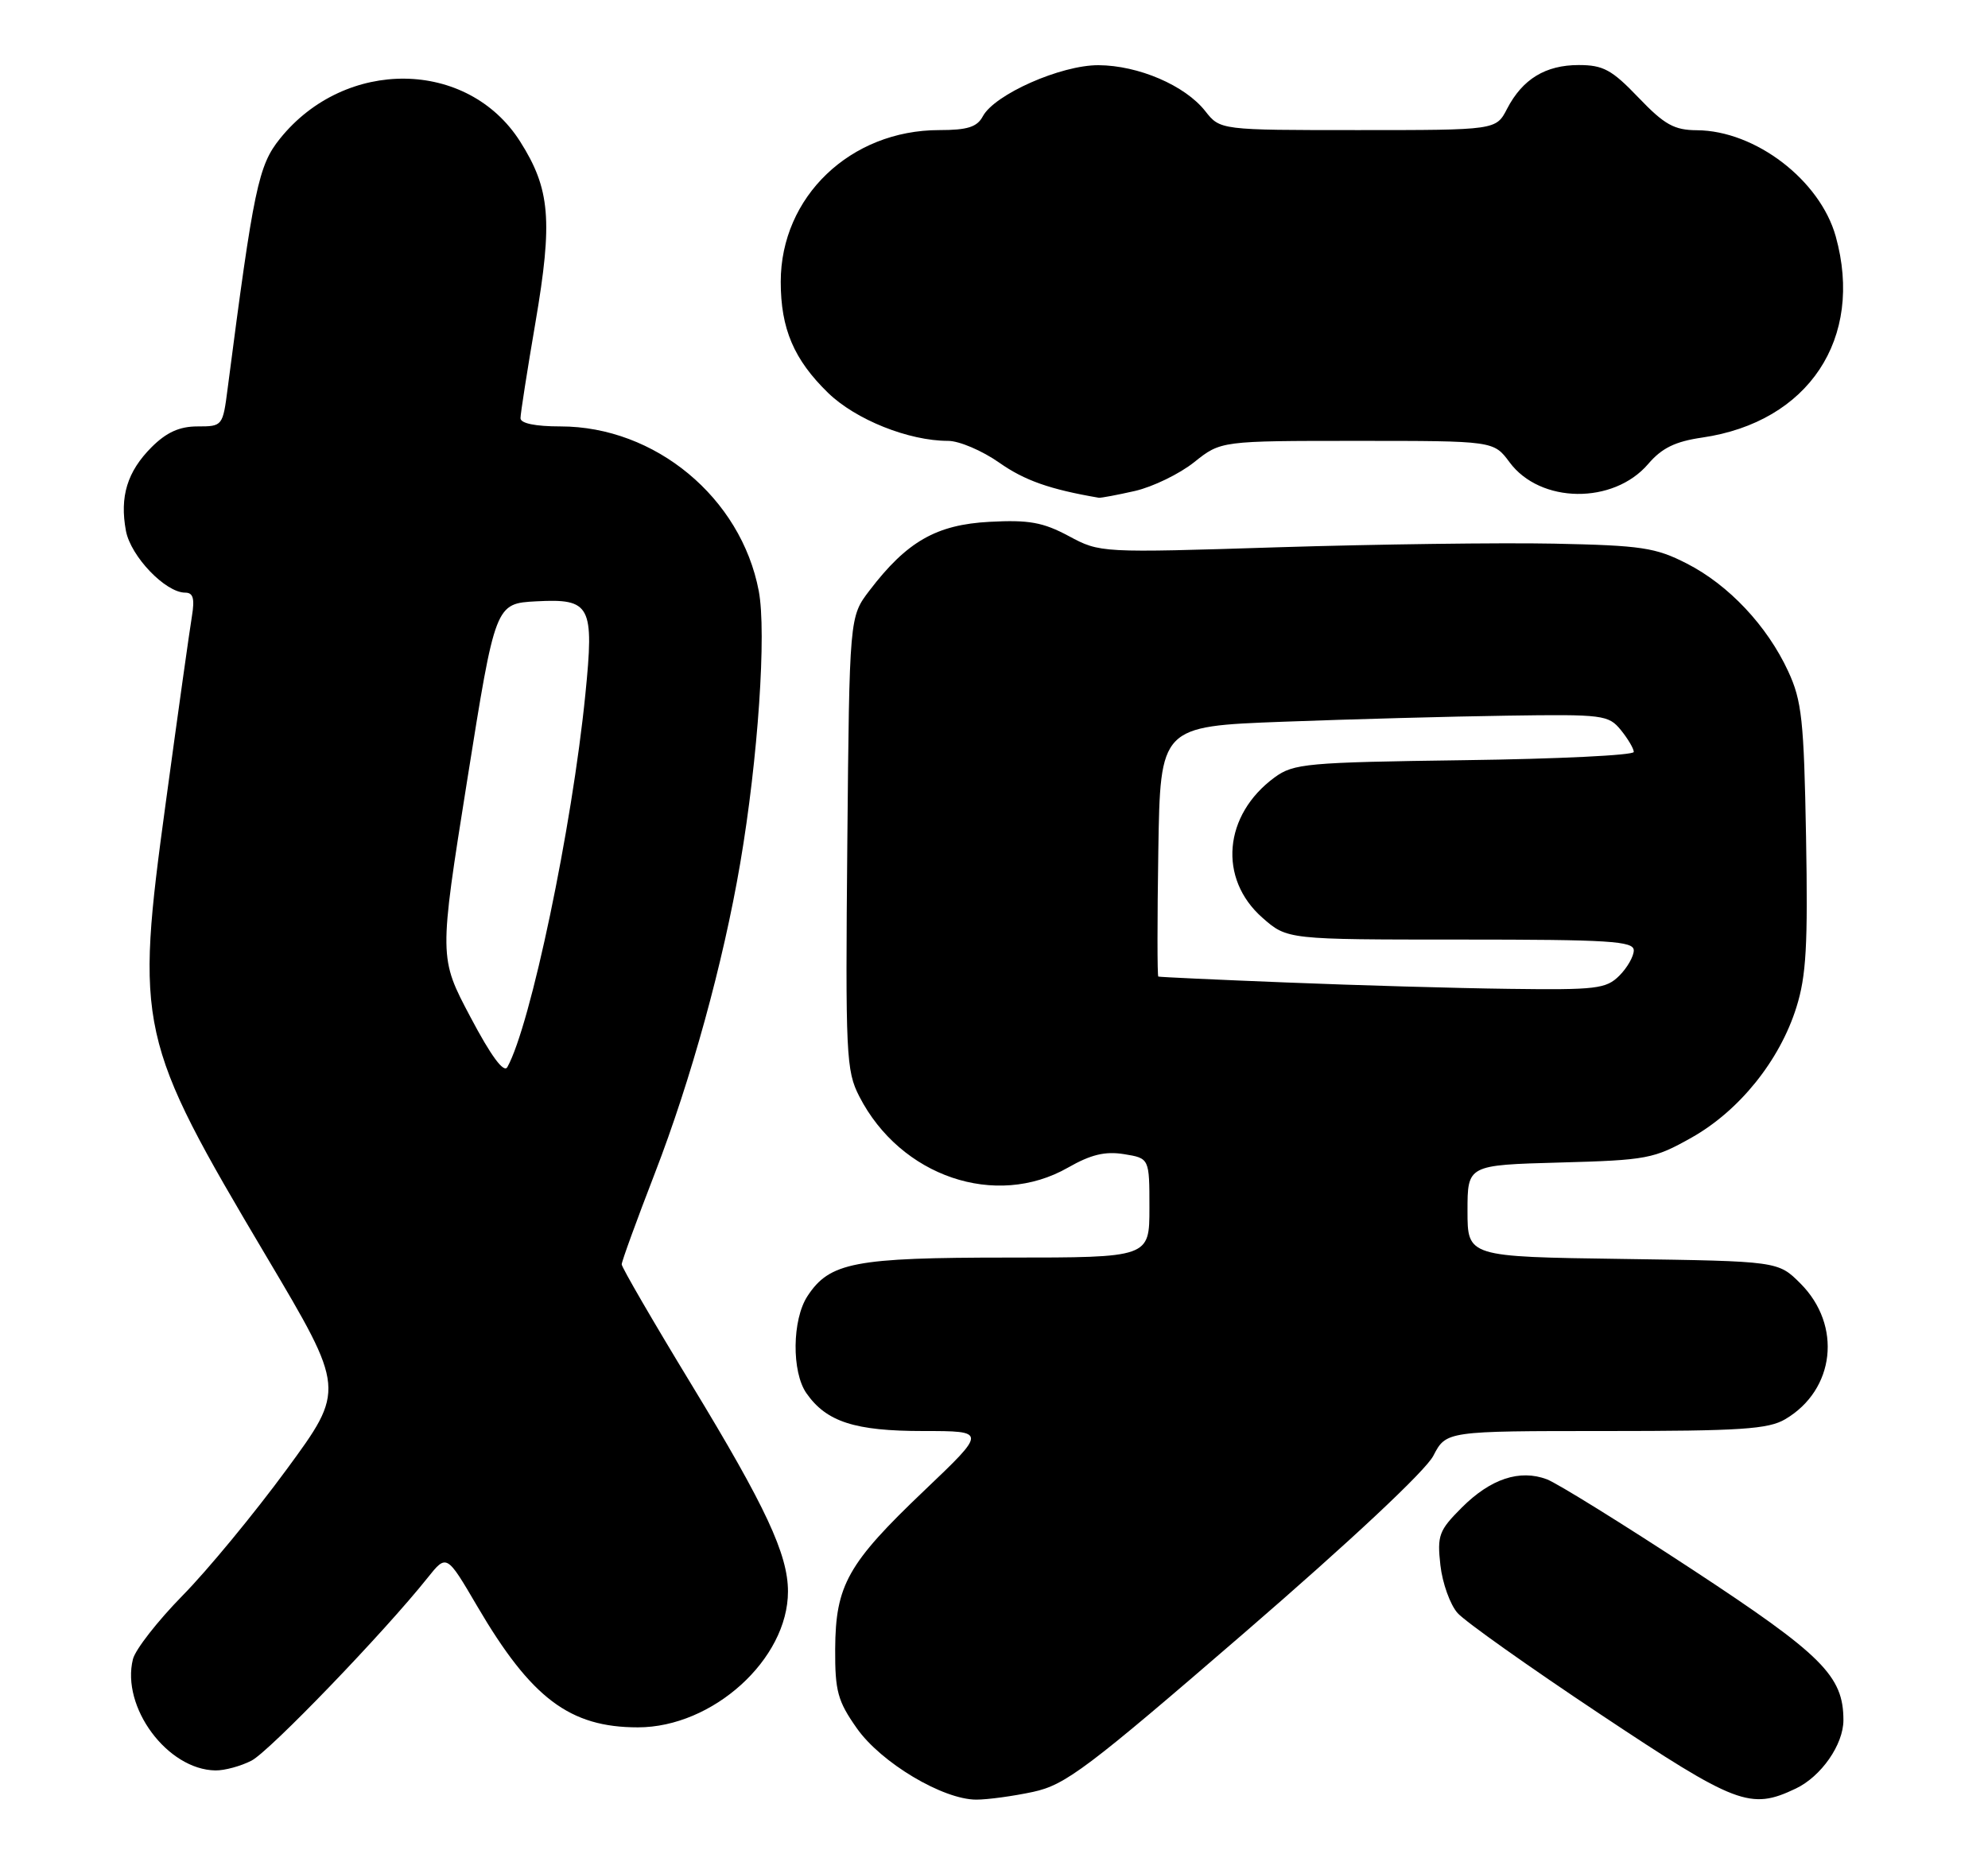 <?xml version="1.0" encoding="UTF-8" standalone="no"?>
<!DOCTYPE svg PUBLIC "-//W3C//DTD SVG 1.1//EN" "http://www.w3.org/Graphics/SVG/1.1/DTD/svg11.dtd" >
<svg xmlns="http://www.w3.org/2000/svg" xmlns:xlink="http://www.w3.org/1999/xlink" version="1.1" viewBox="0 0 275 256">
 <g >
 <path fill="currentColor"
d=" M 142.90 247.93 C 147.39 246.96 150.35 244.74 172.20 225.86 C 186.86 213.19 197.20 203.50 198.27 201.43 C 200.05 198.00 200.05 198.00 222.12 198.00 C 240.76 198.00 244.62 197.75 246.96 196.36 C 253.84 192.30 254.84 183.38 249.06 177.59 C 245.97 174.50 245.97 174.50 224.48 174.19 C 203.00 173.89 203.00 173.89 203.00 167.55 C 203.00 161.20 203.00 161.20 215.75 160.85 C 227.84 160.52 228.78 160.34 234.00 157.40 C 240.60 153.68 246.18 146.75 248.49 139.39 C 249.86 135.05 250.10 130.77 249.83 115.79 C 249.54 99.64 249.25 96.96 247.36 92.88 C 244.45 86.59 239.13 80.93 233.33 77.97 C 229.01 75.76 227.07 75.47 215.00 75.22 C 207.57 75.07 190.40 75.30 176.84 75.72 C 152.23 76.50 152.18 76.50 147.84 74.17 C 144.27 72.26 142.33 71.91 136.89 72.20 C 129.53 72.59 125.45 74.92 120.28 81.70 C 117.50 85.34 117.50 85.34 117.21 116.63 C 116.94 146.01 117.04 148.15 118.87 151.71 C 124.56 162.79 137.73 167.27 147.74 161.55 C 150.91 159.74 152.87 159.27 155.49 159.69 C 159.00 160.26 159.00 160.26 159.00 167.13 C 159.00 174.00 159.00 174.00 139.47 174.00 C 118.21 174.00 114.76 174.66 111.70 179.33 C 109.57 182.58 109.49 189.83 111.56 192.78 C 114.32 196.73 118.25 198.00 127.70 198.00 C 136.50 198.00 136.50 198.00 127.84 206.25 C 117.26 216.33 115.58 219.33 115.53 228.16 C 115.50 233.99 115.88 235.37 118.52 239.12 C 121.87 243.89 130.43 249.00 135.06 249.00 C 136.63 249.00 140.15 248.52 142.90 247.93 Z  M 248.39 247.48 C 251.92 245.81 255.00 241.39 255.00 238.00 C 255.00 231.88 252.09 228.98 234.11 217.17 C 224.48 210.85 215.42 205.23 213.98 204.68 C 210.22 203.27 206.20 204.60 202.21 208.59 C 199.04 211.76 198.79 212.44 199.25 216.57 C 199.53 219.05 200.60 222.03 201.63 223.19 C 202.66 224.35 211.51 230.63 221.31 237.15 C 240.21 249.73 242.12 250.46 248.39 247.48 Z  M 34.80 243.60 C 37.31 242.29 53.15 225.84 59.14 218.32 C 61.78 215.01 61.78 215.01 66.02 222.25 C 73.48 234.98 78.81 239.00 88.24 239.00 C 98.60 239.00 109.00 229.58 109.00 220.20 C 109.00 215.07 105.93 208.49 95.67 191.60 C 90.35 182.85 86.00 175.35 86.00 174.94 C 86.00 174.53 88.06 168.87 90.58 162.35 C 95.60 149.36 100.05 133.22 102.40 119.41 C 104.86 104.99 106.05 87.53 104.96 81.77 C 102.51 68.86 90.63 59.00 77.53 59.00 C 74.06 59.00 72.00 58.58 72.00 57.86 C 72.00 57.23 72.93 51.27 74.07 44.61 C 76.48 30.51 76.11 26.14 71.95 19.58 C 64.70 8.16 47.77 7.95 38.74 19.17 C 35.74 22.89 35.09 26.00 31.49 53.75 C 30.82 58.95 30.78 59.00 27.33 59.00 C 24.83 59.00 23.04 59.81 20.97 61.87 C 17.60 65.25 16.54 68.71 17.42 73.45 C 18.09 76.99 22.89 82.00 25.62 82.00 C 26.72 82.00 26.95 82.81 26.55 85.25 C 26.25 87.04 24.62 98.62 22.94 110.99 C 18.68 142.21 19.04 143.83 36.87 173.88 C 47.77 192.25 47.77 192.25 39.63 203.34 C 35.16 209.43 28.69 217.28 25.25 220.77 C 21.82 224.27 18.73 228.22 18.39 229.56 C 16.73 236.19 23.15 244.86 29.80 244.96 C 31.06 244.98 33.31 244.37 34.80 243.60 Z  M 157.00 67.93 C 159.47 67.36 163.16 65.57 165.19 63.95 C 168.88 61.00 168.88 61.00 187.75 61.00 C 206.62 61.00 206.62 61.00 208.81 63.95 C 213.05 69.70 223.19 69.82 228.00 64.19 C 229.88 61.99 231.74 61.08 235.48 60.54 C 250.18 58.39 257.86 46.83 253.94 32.72 C 251.77 24.93 242.82 18.07 234.73 18.02 C 231.59 18.00 230.25 17.26 226.65 13.50 C 222.97 9.65 221.77 9.00 218.39 9.00 C 213.78 9.00 210.60 10.95 208.47 15.06 C 206.95 18.00 206.95 18.00 187.87 18.00 C 168.79 18.00 168.79 18.00 166.72 15.37 C 163.93 11.82 157.48 9.05 151.95 9.02 C 146.76 9.00 137.57 13.06 135.95 16.10 C 135.16 17.58 133.82 18.00 129.93 18.00 C 117.64 18.00 108.00 27.23 108.00 38.99 C 108.00 45.49 109.82 49.75 114.54 54.35 C 118.37 58.07 125.70 61.00 131.15 61.00 C 132.69 61.00 135.87 62.36 138.22 64.01 C 141.73 66.48 145.22 67.71 152.00 68.87 C 152.28 68.91 154.53 68.49 157.00 67.93 Z  M 178.00 135.94 C 168.38 135.56 160.38 135.19 160.23 135.12 C 160.08 135.05 160.08 127.24 160.23 117.75 C 160.50 100.50 160.50 100.50 177.50 99.86 C 186.85 99.51 200.78 99.13 208.47 99.02 C 221.78 98.82 222.51 98.92 224.22 101.02 C 225.20 102.23 226.00 103.59 226.00 104.04 C 226.00 104.50 215.46 105.01 202.57 105.18 C 180.75 105.48 178.95 105.64 176.32 107.56 C 169.24 112.75 168.48 121.58 174.64 126.99 C 178.07 130.00 178.07 130.00 202.03 130.00 C 222.67 130.00 226.00 130.21 226.00 131.50 C 226.00 132.32 225.10 133.90 224.00 135.00 C 222.18 136.82 220.80 136.98 208.75 136.82 C 201.46 136.73 187.62 136.33 178.00 135.94 Z  M 65.08 140.73 C 60.72 132.50 60.72 132.50 64.62 108.00 C 68.52 83.50 68.52 83.50 74.20 83.20 C 81.72 82.81 82.21 83.74 80.97 96.10 C 79.13 114.52 73.39 141.90 70.18 147.65 C 69.69 148.51 67.93 146.13 65.08 140.73 Z "/>
</g>
</svg>